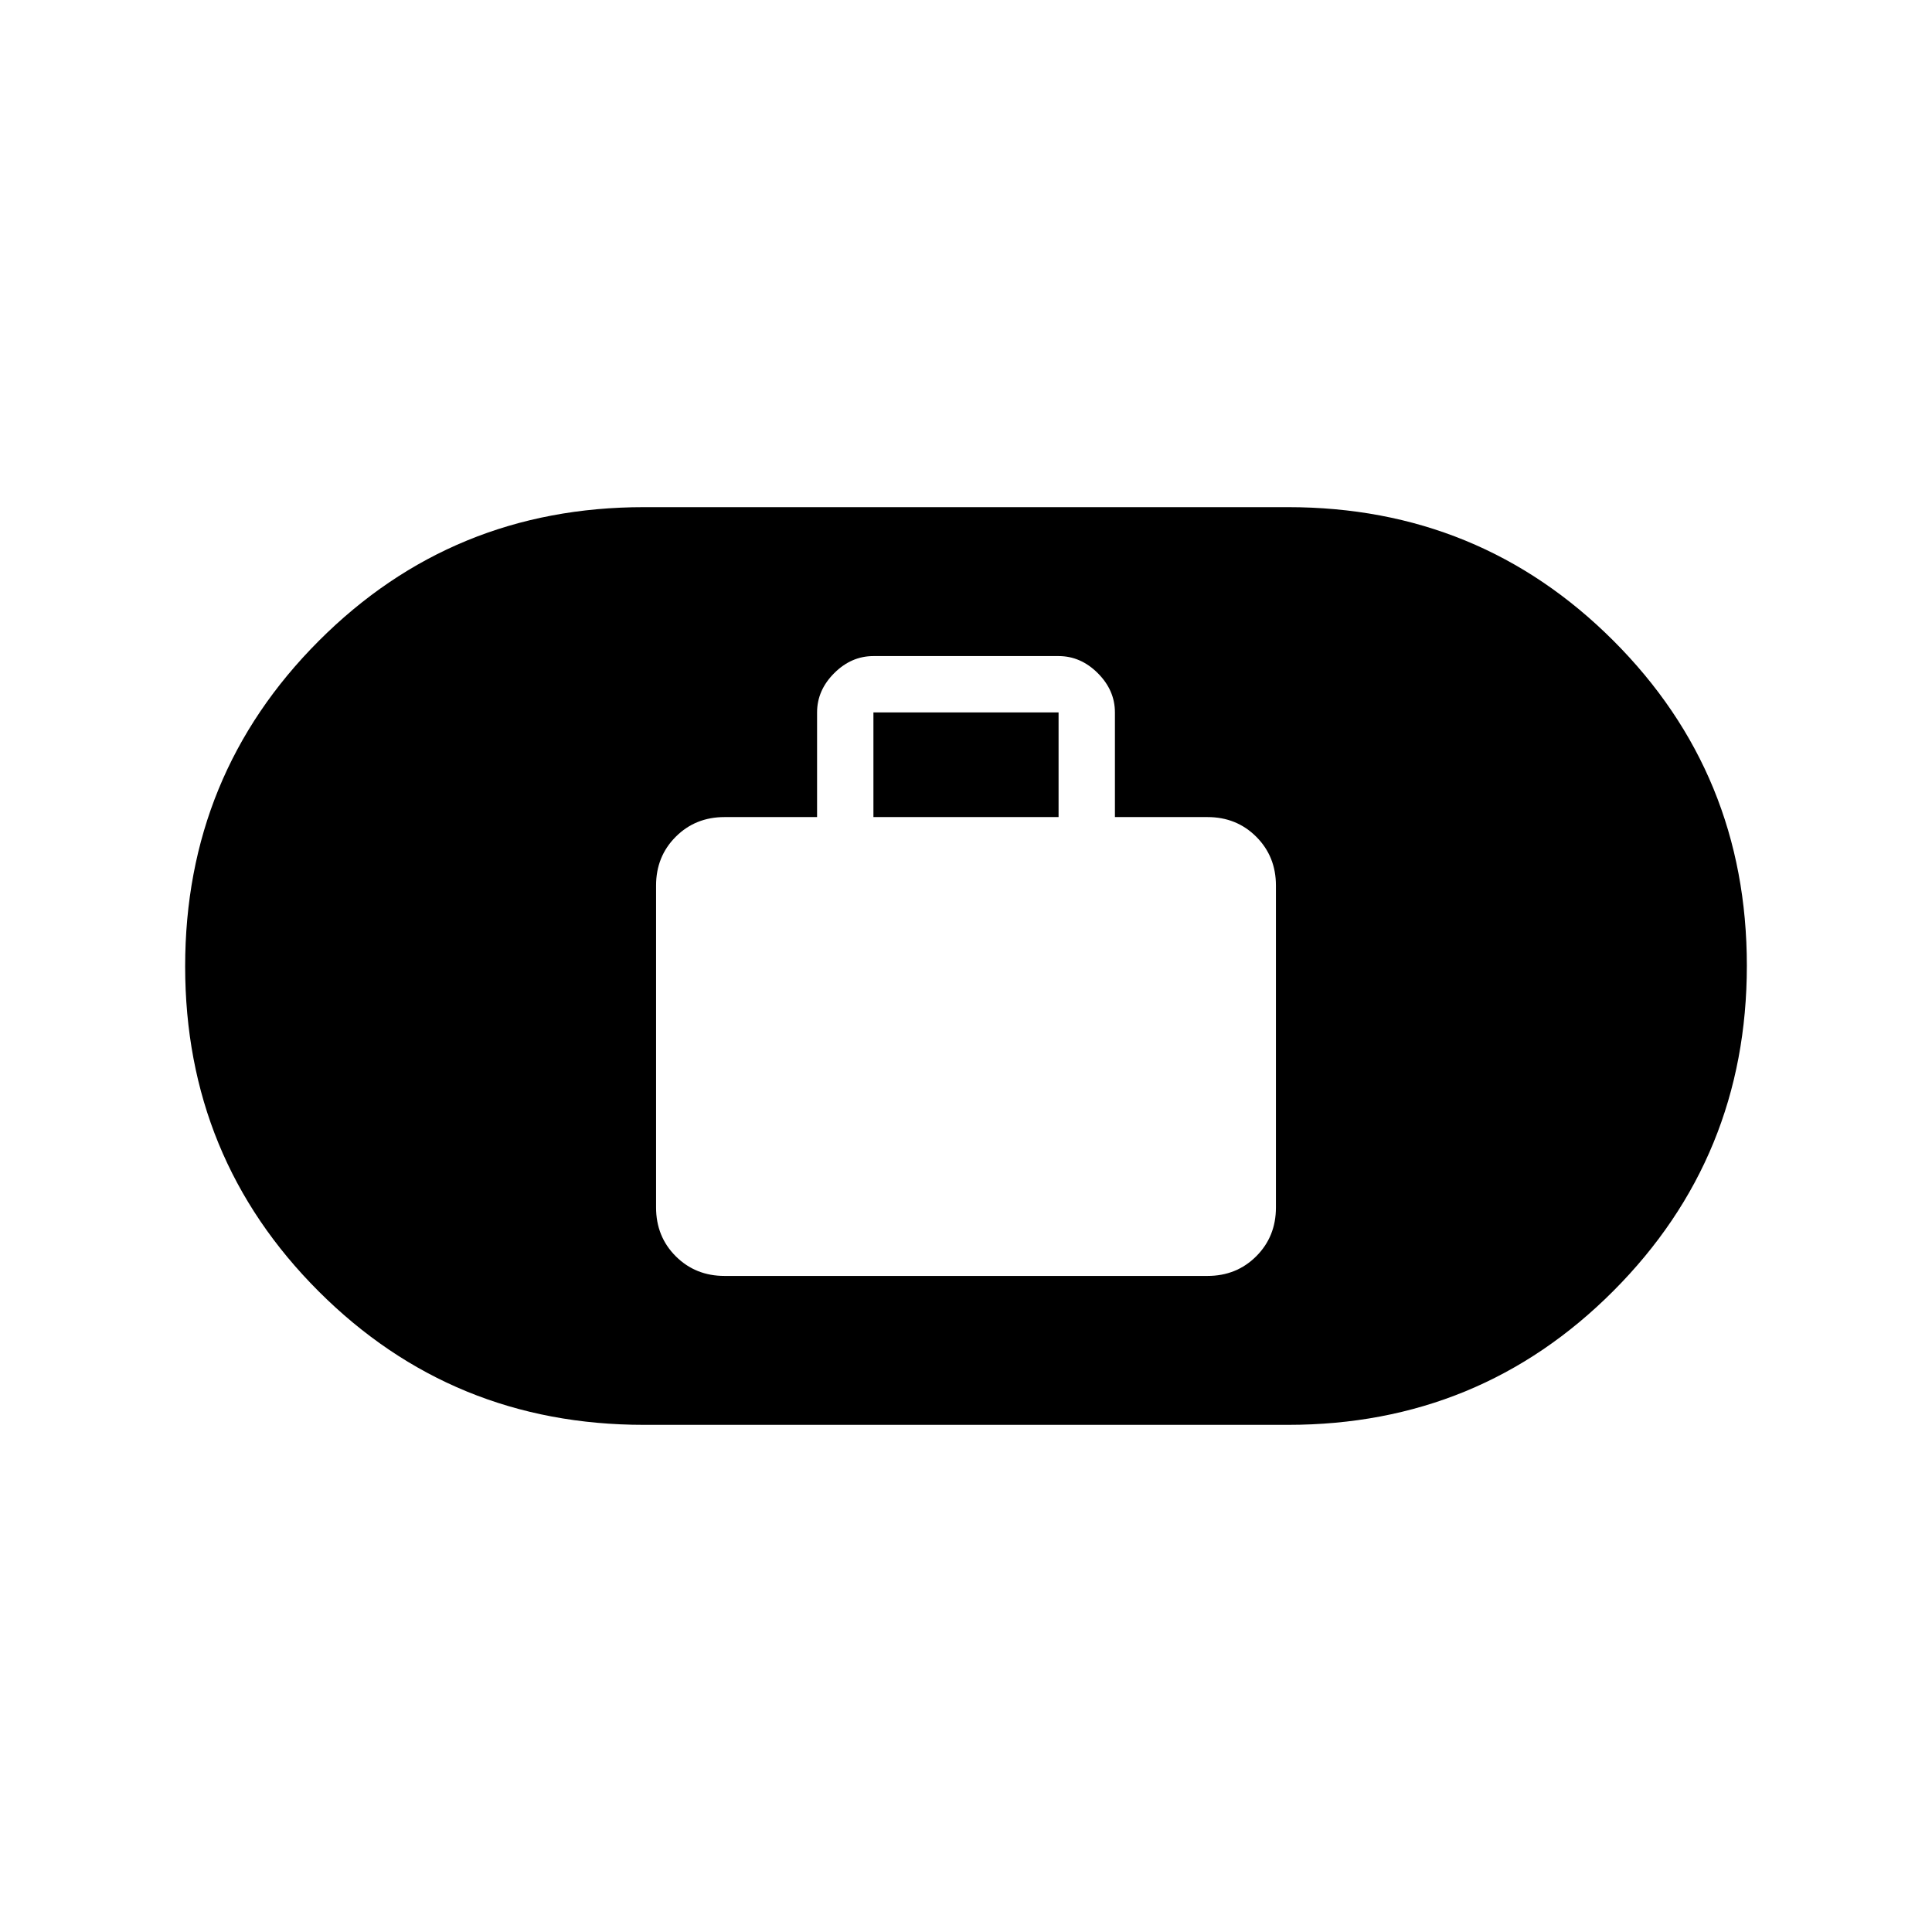 <svg xmlns="http://www.w3.org/2000/svg" height="24" viewBox="0 -960 960 960" width="24"><path d="M360-326h240q14.45 0 24.225-9.775Q634-345.55 634-360v-160q0-14.45-9.775-24.225Q614.45-554 600-554h-46v-52q0-11-8.5-19.5T526-634h-92q-11 0-19.5 8.5T406-606v52h-46q-14.45 0-24.225 9.775Q326-534.45 326-520v160q0 14.45 9.775 24.225Q345.55-326 360-326Zm74-228v-52h92v52h-92ZM320-252q-95.271 0-161.636-66.309Q92-384.617 92-479.809 92-575 158.364-641.5 224.729-708 320-708h320q95.271 0 161.636 66.309Q868-575.383 868-480.191 868-385 801.636-318.5 735.271-252 640-252H320Z"/></svg>